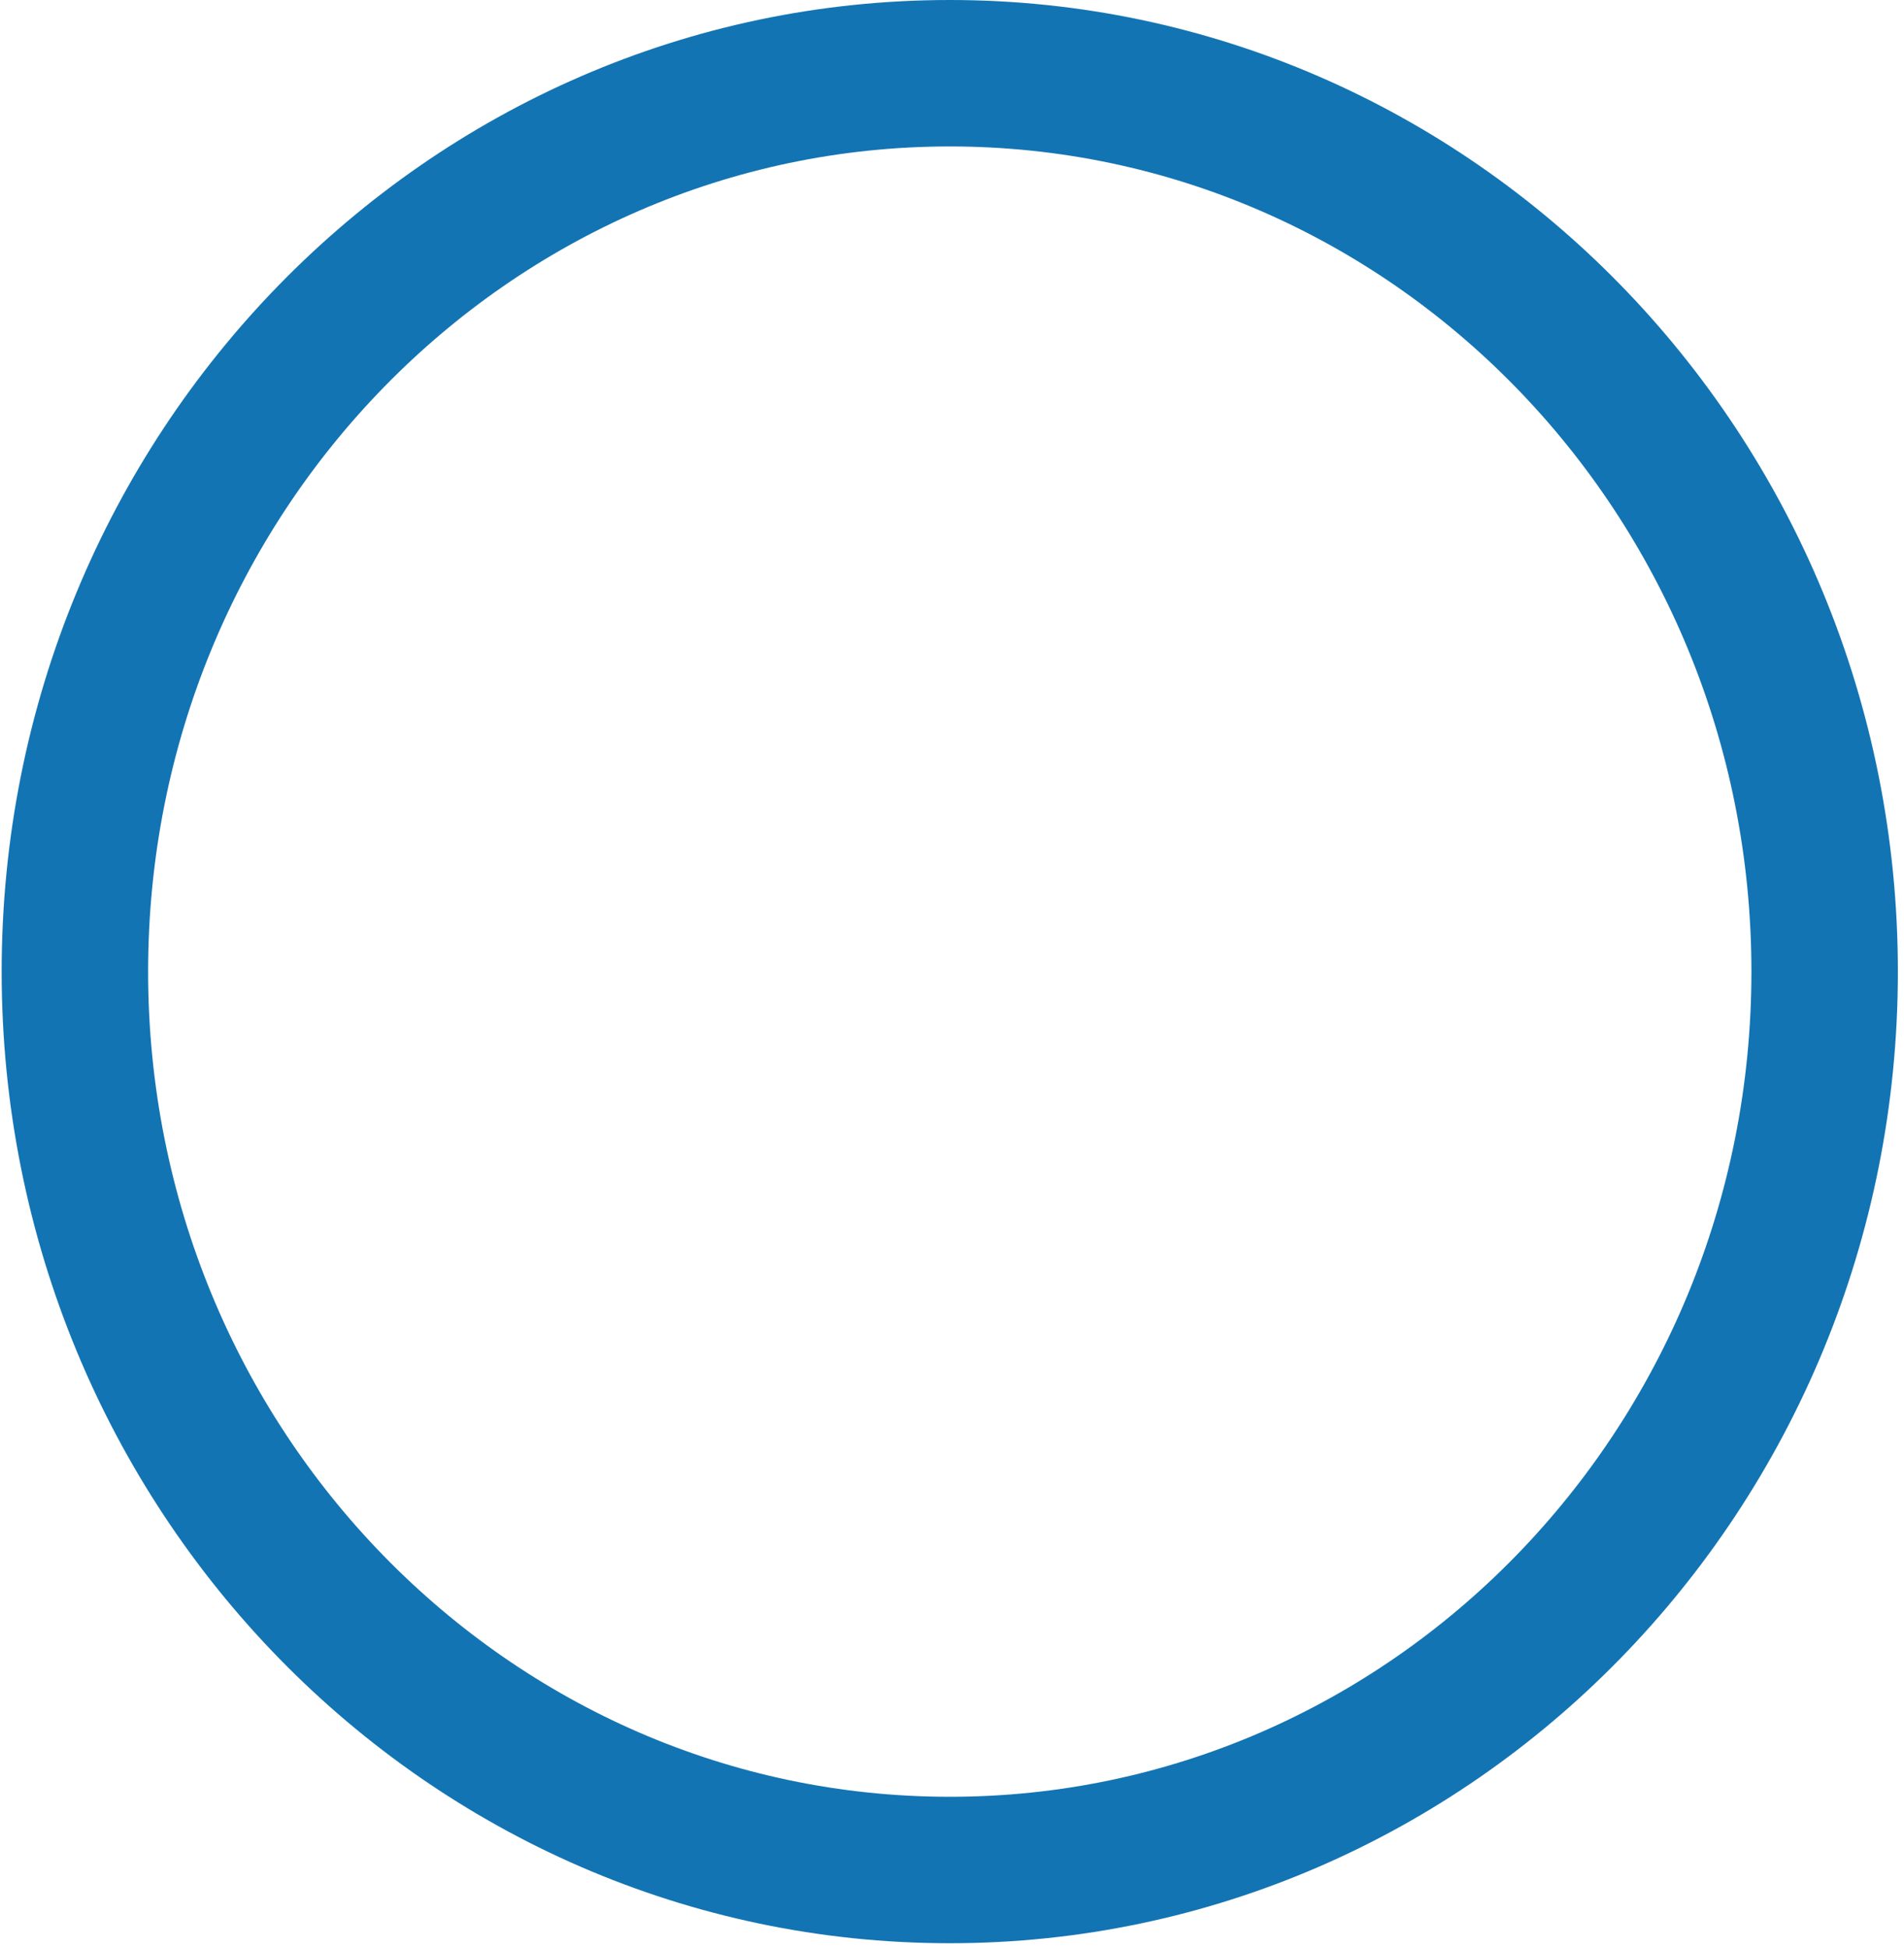 <svg width="130" height="133" viewBox="0 0 130 133" fill="none" xmlns="http://www.w3.org/2000/svg">
<path d="M124.582 66.345C124.582 100.341 97.722 127.69 64.847 127.69C31.972 127.69 5.113 100.341 5.113 66.345C5.113 32.349 31.972 5 64.847 5C97.722 5 124.582 32.349 124.582 66.345Z" stroke="#1374B3" stroke-width="10"/>
</svg>
